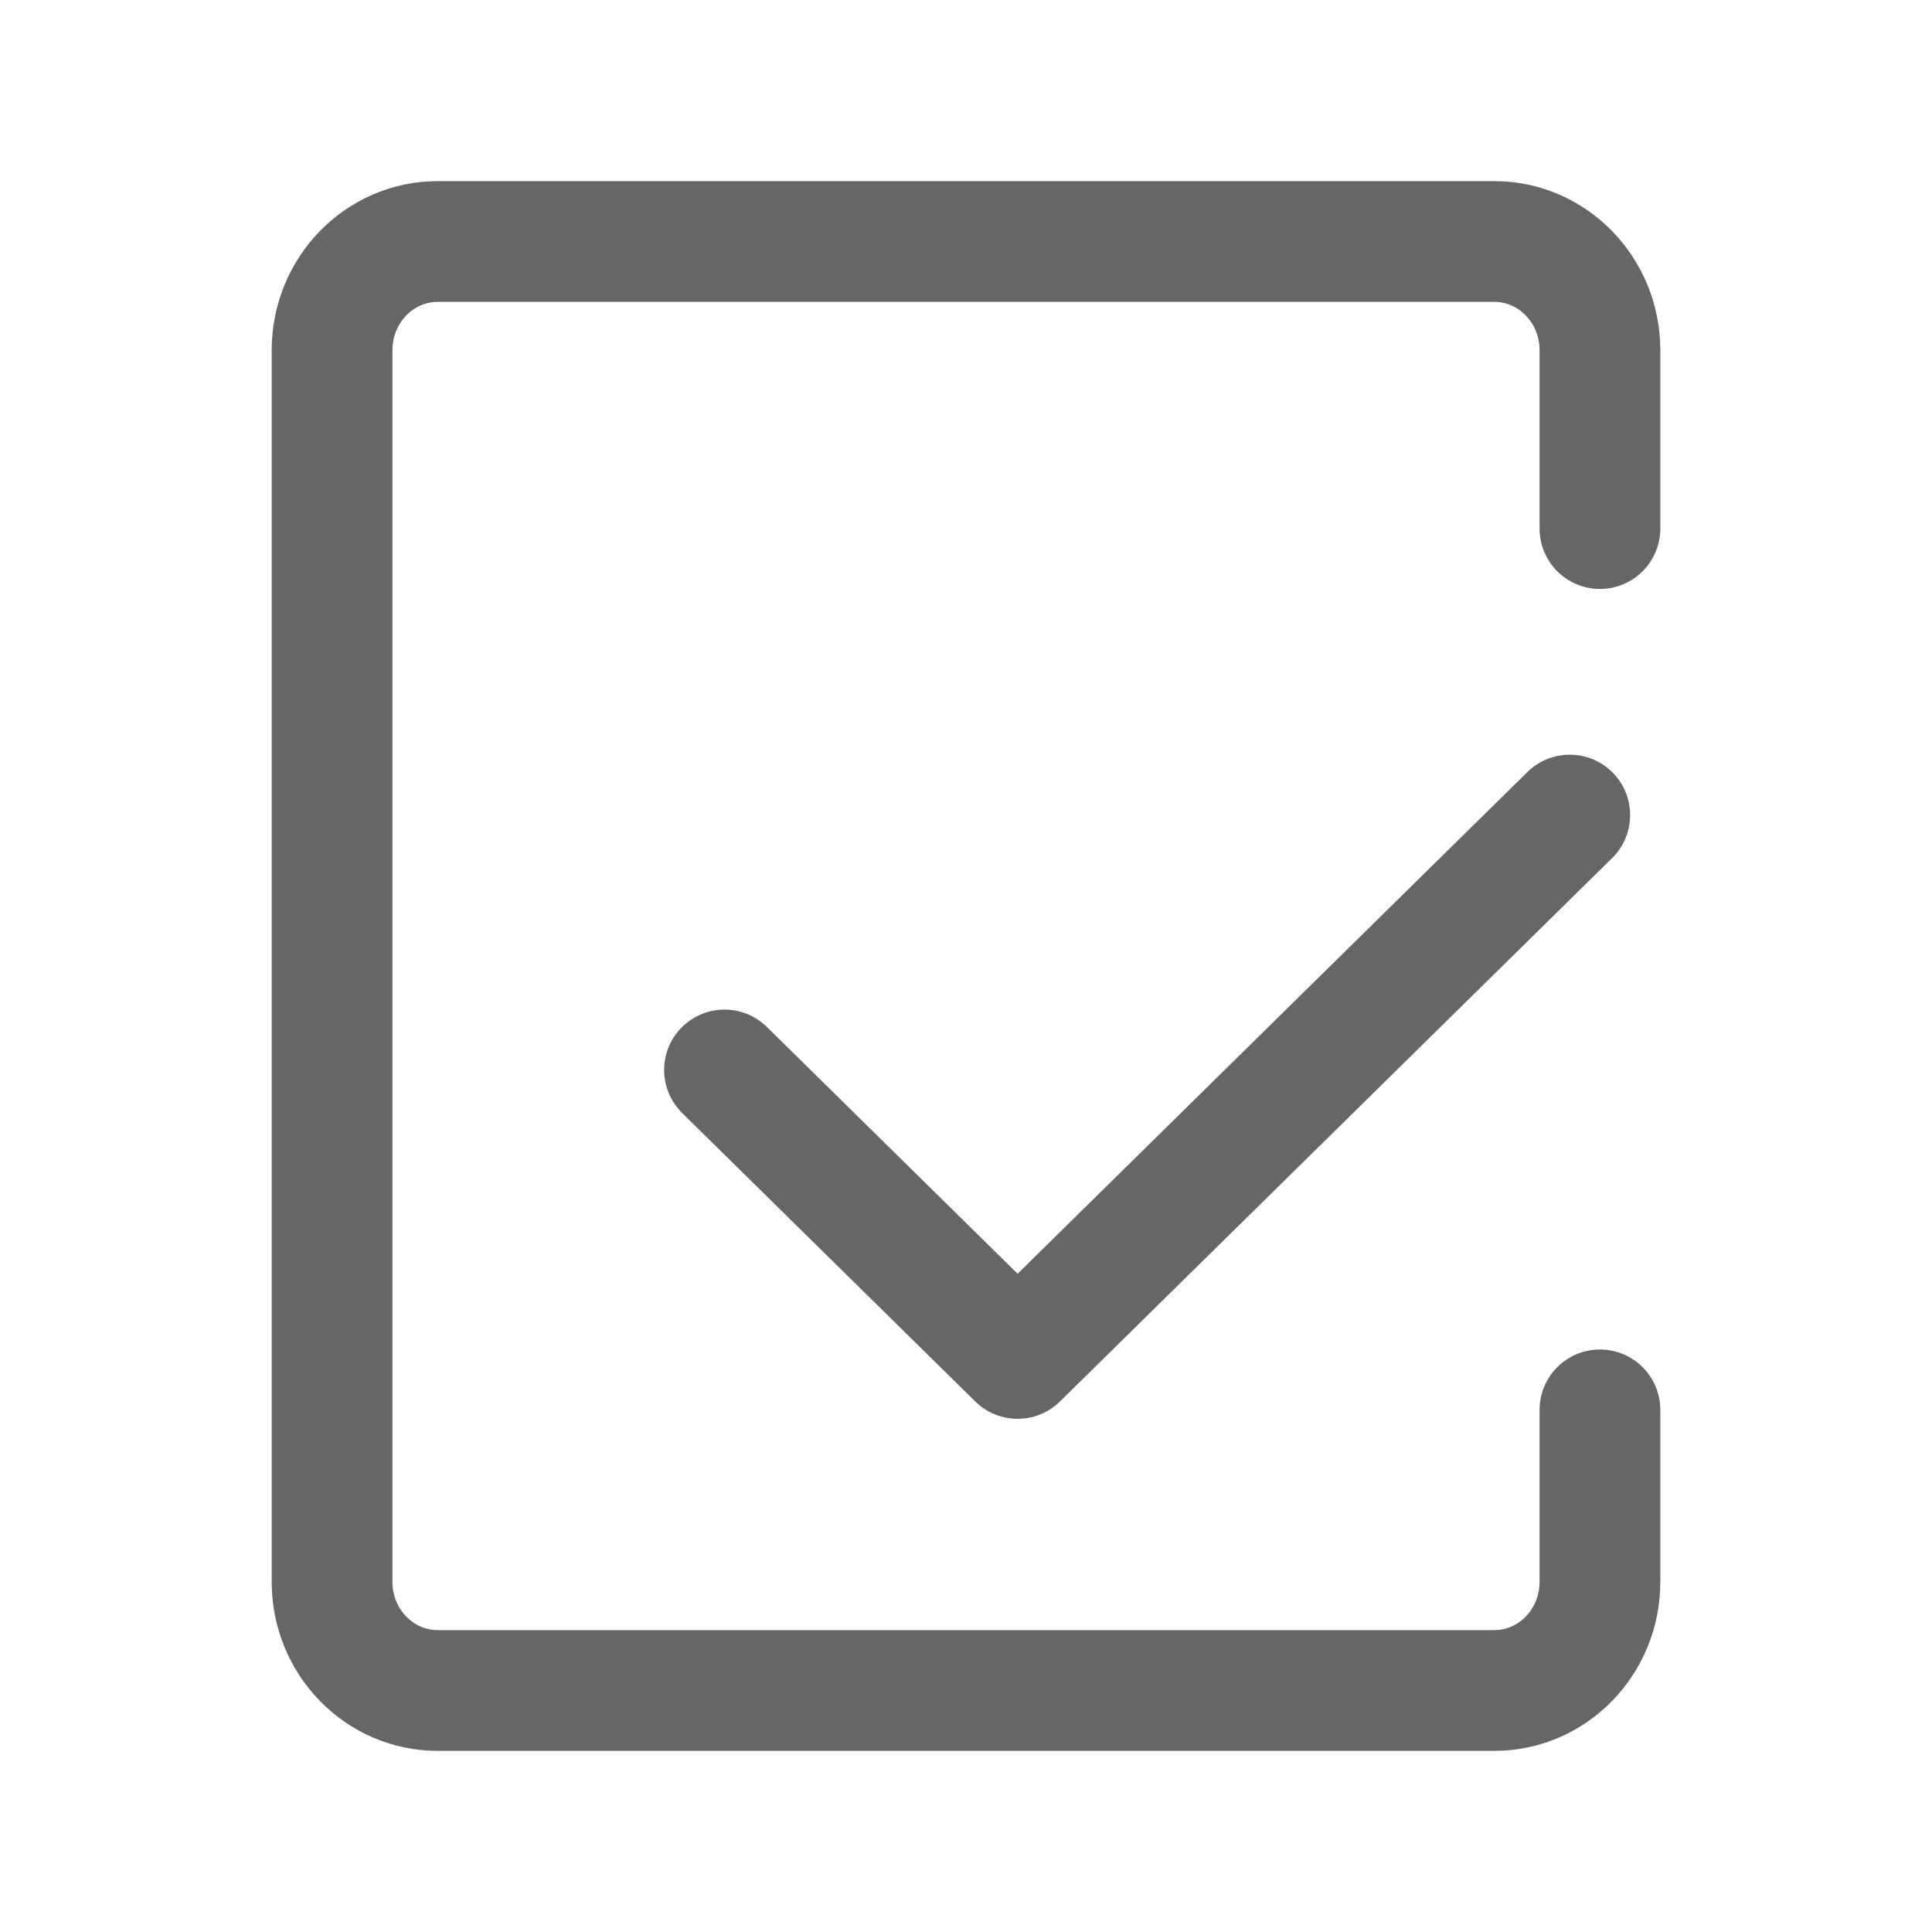 <?xml version="1.0" encoding="UTF-8"?>
<svg width="32px" height="32px" viewBox="0 0 32 32" version="1.1" xmlns="http://www.w3.org/2000/svg" xmlns:xlink="http://www.w3.org/1999/xlink">
    <!-- Generator: Sketch 52.4 (67378) - http://www.bohemiancoding.com/sketch -->
    <title>mdpi/##Icon/32/Timer Copy 3</title>
    <desc>Created with Sketch.</desc>
    <g id="##Icon/32/Timer-Copy-3" stroke="none" stroke-width="1" fill="none" fill-rule="evenodd">
        <rect id="Icon_Area" fill-opacity="0" fill="#FFFFFF" x="0" y="0" width="32" height="32"></rect>
        <g id="Group-6" transform="translate(5, 3)" stroke="#666666" stroke-linecap="round" stroke-width="2">
            <polyline id="Stroke-3" stroke-linejoin="round" points="7 14.722 11.855 19.5 21 10.5"></polyline>
            <path d="M21.5,20.352 L21.5,23.201 C21.5,24.195 20.716,25 19.75,25 L2.25,25 C1.284,25 0.5,24.195 0.5,23.201 L0.5,2.8 C0.5,1.806 1.284,1 2.25,1 L19.75,1 C20.716,1 21.5,1.806 21.5,2.8 L21.5,5.755" id="Stroke-4"></path>
        </g>
    </g>
</svg>